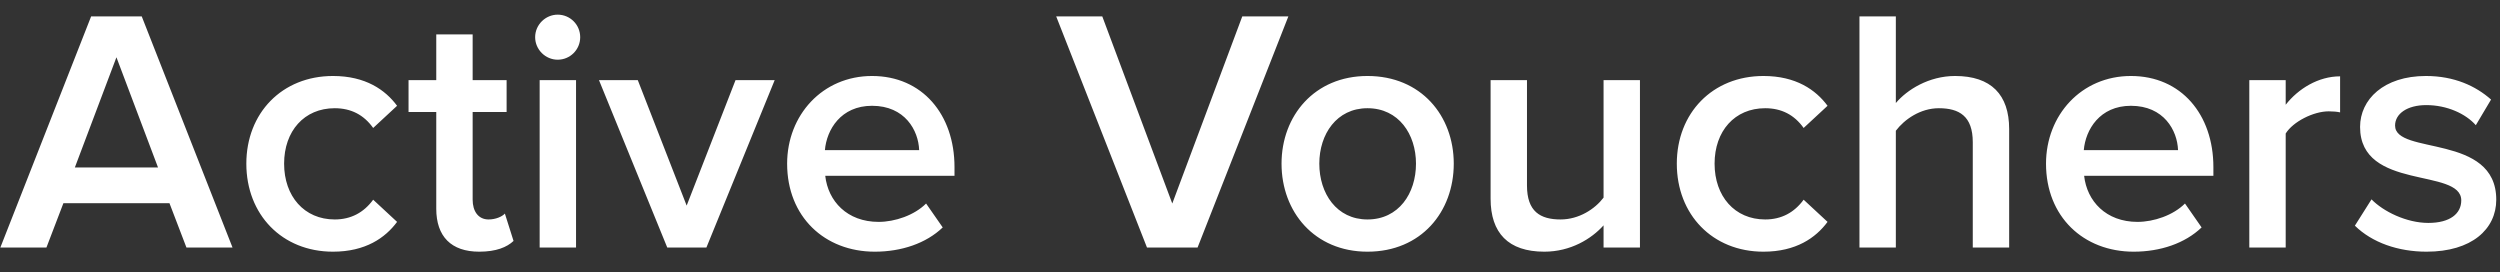 <svg width="101" height="11" viewBox="0 0 101 11" fill="none" xmlns="http://www.w3.org/2000/svg">
<rect x="0" y="0" width="101" height="11" fill="#333333" stroke="none"/>
<path d="M9.394 10L5.726 0.662H3.682L0.014 10H1.876L2.562 8.208H6.846L7.532 10H9.394ZM6.384 6.766H3.024L4.704 2.314L6.384 6.766ZM13.452 10.168C14.768 10.168 15.566 9.608 16.042 8.964L15.076 8.068C14.698 8.586 14.18 8.866 13.522 8.866C12.29 8.866 11.478 7.928 11.478 6.612C11.478 5.296 12.29 4.372 13.522 4.372C14.18 4.372 14.698 4.638 15.076 5.17L16.042 4.274C15.566 3.63 14.768 3.07 13.452 3.07C11.394 3.07 9.952 4.568 9.952 6.612C9.952 8.67 11.394 10.168 13.452 10.168ZM19.361 10.168C20.047 10.168 20.481 9.986 20.747 9.734L20.397 8.628C20.285 8.754 20.019 8.866 19.739 8.866C19.319 8.866 19.095 8.53 19.095 8.068V4.526H20.467V3.238H19.095V1.39H17.625V3.238H16.505V4.526H17.625V8.432C17.625 9.552 18.227 10.168 19.361 10.168ZM22.53 2.412C23.034 2.412 23.44 2.006 23.44 1.502C23.44 0.998 23.034 0.592 22.53 0.592C22.04 0.592 21.62 0.998 21.62 1.502C21.62 2.006 22.04 2.412 22.53 2.412ZM23.272 10V3.238H21.802V10H23.272ZM28.539 10L31.297 3.238H29.715L27.741 8.306L25.767 3.238H24.199L26.957 10H28.539ZM35.342 10.168C36.42 10.168 37.414 9.832 38.086 9.188L37.414 8.222C36.938 8.698 36.154 8.964 35.496 8.964C34.222 8.964 33.452 8.124 33.34 7.102H38.562V6.752C38.562 4.624 37.26 3.07 35.23 3.07C33.228 3.07 31.8 4.652 31.8 6.612C31.8 8.754 33.312 10.168 35.342 10.168ZM37.134 6.066H33.326C33.396 5.24 33.97 4.274 35.23 4.274C36.56 4.274 37.106 5.268 37.134 6.066ZM48.382 10L52.05 0.662H50.188L47.36 8.222L44.532 0.662H42.67L46.338 10H48.382ZM55.246 10.168C57.416 10.168 58.732 8.558 58.732 6.612C58.732 4.68 57.416 3.07 55.246 3.07C53.104 3.07 51.774 4.68 51.774 6.612C51.774 8.558 53.104 10.168 55.246 10.168ZM55.246 8.866C54 8.866 53.3 7.816 53.3 6.612C53.3 5.422 54 4.372 55.246 4.372C56.506 4.372 57.206 5.422 57.206 6.612C57.206 7.816 56.506 8.866 55.246 8.866ZM66.254 10V3.238H64.784V7.984C64.434 8.446 63.79 8.866 63.048 8.866C62.222 8.866 61.69 8.544 61.69 7.494V3.238H60.22V8.026C60.22 9.412 60.934 10.168 62.39 10.168C63.454 10.168 64.294 9.65 64.784 9.104V10H66.254ZM71.243 10.168C72.559 10.168 73.357 9.608 73.833 8.964L72.867 8.068C72.489 8.586 71.971 8.866 71.313 8.866C70.081 8.866 69.269 7.928 69.269 6.612C69.269 5.296 70.081 4.372 71.313 4.372C71.971 4.372 72.489 4.638 72.867 5.17L73.833 4.274C73.357 3.63 72.559 3.07 71.243 3.07C69.185 3.07 67.743 4.568 67.743 6.612C67.743 8.67 69.185 10.168 71.243 10.168ZM81.17 10V5.212C81.17 3.826 80.442 3.07 78.986 3.07C77.922 3.07 77.04 3.63 76.592 4.162V0.662H75.122V10H76.592V5.282C76.942 4.82 77.586 4.372 78.328 4.372C79.154 4.372 79.7 4.694 79.7 5.744V10H81.17ZM86.201 10.168C87.279 10.168 88.273 9.832 88.945 9.188L88.273 8.222C87.797 8.698 87.013 8.964 86.355 8.964C85.081 8.964 84.311 8.124 84.199 7.102H89.421V6.752C89.421 4.624 88.119 3.07 86.089 3.07C84.087 3.07 82.659 4.652 82.659 6.612C82.659 8.754 84.171 10.168 86.201 10.168ZM87.993 6.066H84.185C84.255 5.24 84.829 4.274 86.089 4.274C87.419 4.274 87.965 5.268 87.993 6.066ZM92.342 10V5.394C92.636 4.918 93.462 4.498 94.078 4.498C94.26 4.498 94.414 4.512 94.54 4.54V3.084C93.658 3.084 92.846 3.588 92.342 4.232V3.238H90.872V10H92.342ZM98.035 10.168C99.855 10.168 100.849 9.258 100.849 8.068C100.849 5.38 96.761 6.276 96.761 5.072C96.761 4.596 97.251 4.246 98.021 4.246C98.861 4.246 99.617 4.596 100.023 5.058L100.639 4.022C100.023 3.476 99.155 3.07 98.007 3.07C96.299 3.07 95.347 4.022 95.347 5.128C95.347 7.718 99.435 6.766 99.435 8.096C99.435 8.628 98.987 9.006 98.105 9.006C97.223 9.006 96.285 8.544 95.809 8.054L95.137 9.118C95.837 9.804 96.887 10.168 98.035 10.168Z" fill="white"/>
</svg>
